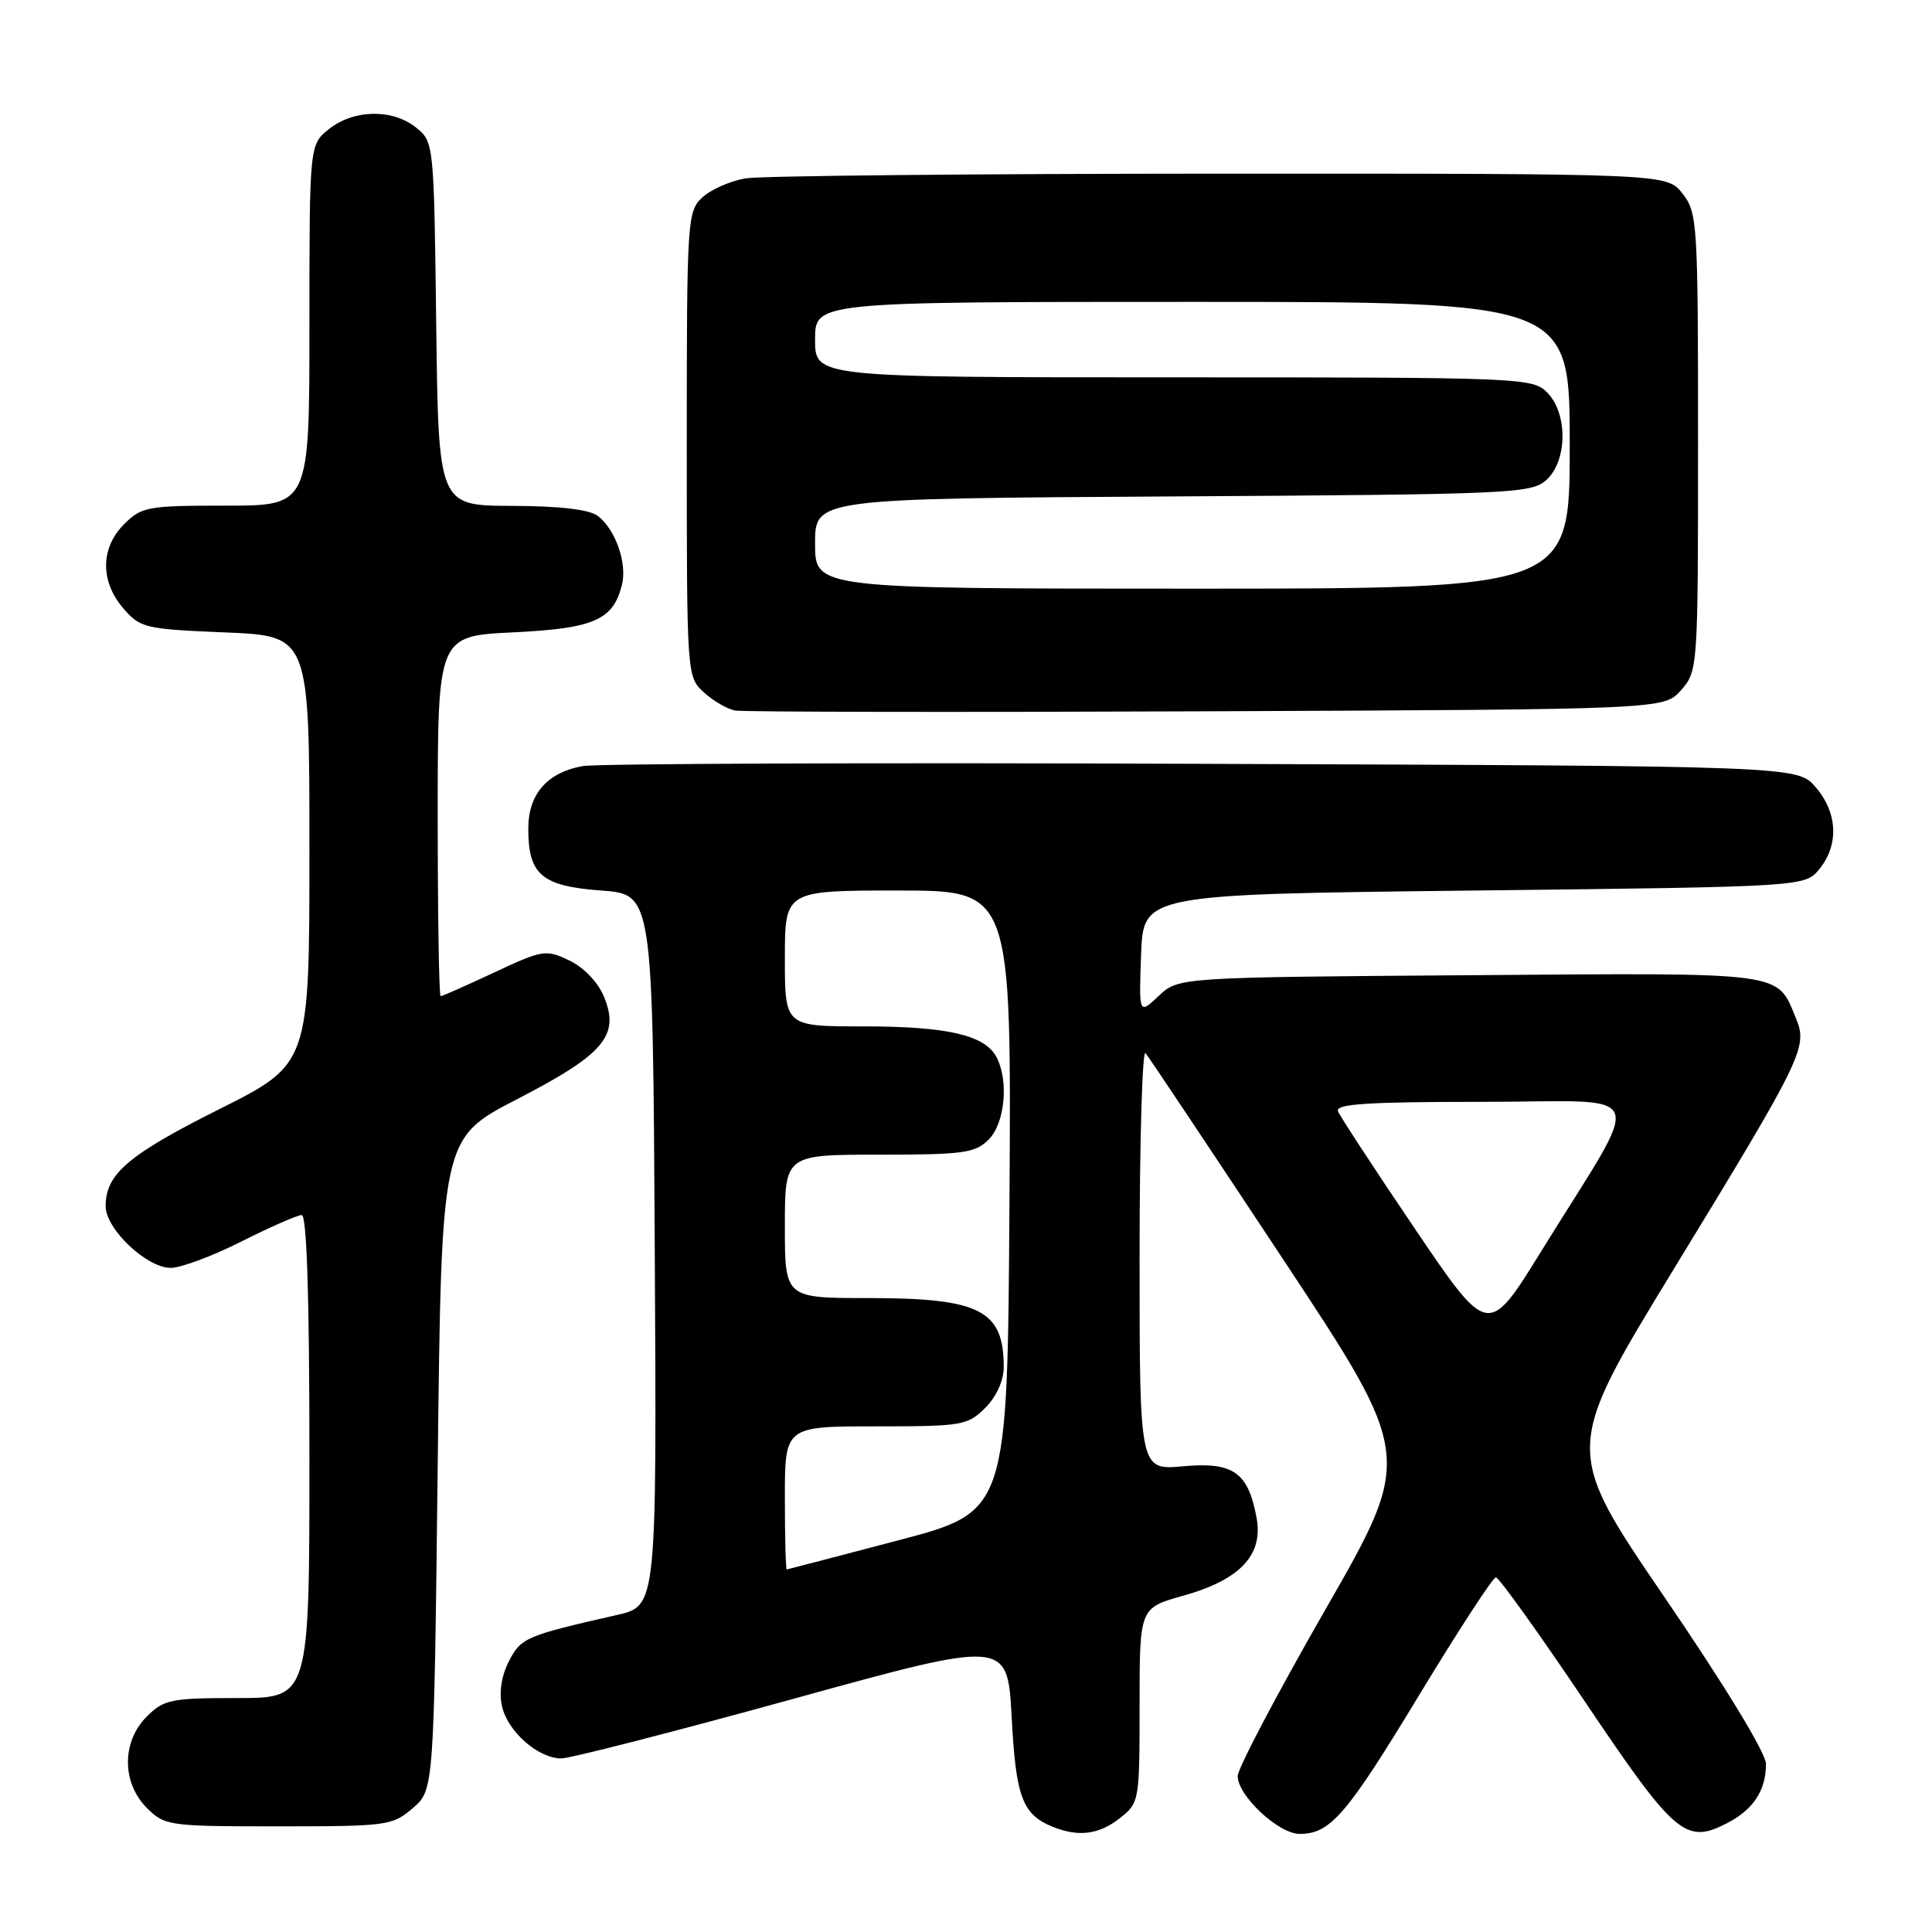 <?xml version="1.0" encoding="UTF-8" standalone="no"?>
<!DOCTYPE svg PUBLIC "-//W3C//DTD SVG 1.1//EN" "http://www.w3.org/Graphics/SVG/1.1/DTD/svg11.dtd" >
<svg xmlns="http://www.w3.org/2000/svg" xmlns:xlink="http://www.w3.org/1999/xlink" version="1.1" viewBox="0 0 256 256">
 <g >
 <path fill="currentColor"
d=" M 148.37 240.93 C 150.97 238.88 151.00 238.70 151.00 225.96 C 151.00 213.06 151.00 213.06 156.75 211.45 C 164.33 209.33 167.42 206.05 166.50 201.10 C 165.38 195.06 163.41 193.69 156.75 194.29 C 151.00 194.81 151.00 194.81 151.00 166.71 C 151.00 151.25 151.36 139.03 151.79 139.55 C 152.23 140.07 160.39 152.30 169.93 166.73 C 187.28 192.95 187.28 192.95 175.64 213.24 C 169.24 224.39 164.00 234.34 164.00 235.34 C 164.00 237.94 169.42 243.00 172.20 243.00 C 176.28 243.00 178.40 240.54 188.07 224.57 C 193.26 216.01 197.82 209.01 198.21 209.01 C 198.61 209.00 203.92 216.42 210.03 225.50 C 221.95 243.22 223.36 244.42 228.86 241.57 C 232.34 239.77 234.00 237.24 234.00 233.73 C 234.00 232.30 228.62 223.45 220.60 211.70 C 207.20 192.07 207.20 192.07 221.71 168.28 C 238.92 140.09 239.56 138.77 237.98 134.94 C 235.38 128.69 237.02 128.90 194.71 129.22 C 156.16 129.50 156.16 129.50 153.53 131.97 C 150.91 134.44 150.91 134.44 151.20 126.47 C 151.50 118.50 151.50 118.50 195.34 118.00 C 239.18 117.50 239.18 117.50 241.09 115.14 C 243.69 111.93 243.49 107.68 240.59 104.31 C 238.17 101.50 238.17 101.50 159.34 101.21 C 115.98 101.04 79.01 101.18 77.19 101.51 C 72.49 102.37 70.00 105.23 70.00 109.81 C 70.00 115.91 71.78 117.42 79.67 118.00 C 86.50 118.50 86.50 118.50 86.76 165.65 C 87.02 212.80 87.02 212.80 81.76 213.99 C 69.64 216.75 69.05 217.00 67.44 220.11 C 66.45 222.02 66.11 224.23 66.51 226.06 C 67.25 229.43 71.31 233.00 74.38 233.00 C 75.55 233.00 89.33 229.46 105.00 225.14 C 133.50 217.27 133.50 217.27 134.05 227.54 C 134.61 238.12 135.47 240.43 139.47 242.05 C 142.89 243.44 145.61 243.10 148.37 240.93 Z  M 54.69 239.59 C 57.50 237.17 57.50 237.17 58.00 194.00 C 58.50 150.83 58.50 150.83 68.49 145.66 C 80.08 139.68 82.16 137.22 80.02 132.04 C 79.23 130.14 77.35 128.18 75.44 127.27 C 72.33 125.78 71.92 125.85 65.48 128.86 C 61.79 130.59 58.60 132.00 58.39 132.00 C 58.17 132.00 58.00 121.26 58.00 108.13 C 58.00 84.27 58.00 84.27 68.00 83.79 C 78.72 83.27 81.24 82.17 82.41 77.50 C 83.13 74.64 81.55 70.14 79.21 68.36 C 78.09 67.51 74.17 67.05 67.80 67.03 C 58.10 67.00 58.10 67.00 57.80 42.91 C 57.50 18.97 57.49 18.81 55.14 16.91 C 52.05 14.41 46.93 14.48 43.63 17.07 C 41.00 19.15 41.00 19.15 41.00 43.07 C 41.00 67.00 41.00 67.00 29.95 67.00 C 19.56 67.00 18.76 67.14 16.45 69.45 C 13.30 72.60 13.26 77.03 16.34 80.61 C 18.58 83.21 19.20 83.36 29.84 83.80 C 41.00 84.26 41.00 84.26 41.00 112.62 C 41.00 140.98 41.00 140.98 29.08 146.96 C 16.97 153.03 14.00 155.56 14.00 159.82 C 14.00 162.86 19.43 168.00 22.63 168.00 C 23.96 168.00 28.18 166.43 32.00 164.50 C 35.82 162.58 39.41 161.00 39.98 161.00 C 40.65 161.00 41.00 171.81 41.00 193.00 C 41.00 225.00 41.00 225.00 31.45 225.00 C 22.65 225.00 21.72 225.19 19.45 227.45 C 16.12 230.79 16.12 236.21 19.45 239.55 C 21.84 241.93 22.32 242.00 36.90 242.00 C 51.30 242.00 52.00 241.91 54.69 239.59 Z  M 222.75 91.45 C 224.98 88.91 225.00 88.59 225.00 58.58 C 225.00 29.43 224.92 28.17 222.93 25.63 C 220.85 23.00 220.85 23.00 161.68 23.01 C 129.13 23.02 100.84 23.30 98.81 23.63 C 96.78 23.97 94.19 25.11 93.06 26.16 C 91.07 28.02 91.00 29.08 91.00 58.86 C 91.00 89.51 91.01 89.66 93.25 91.73 C 94.49 92.87 96.37 93.96 97.42 94.15 C 98.48 94.34 126.60 94.39 159.92 94.25 C 220.50 94.00 220.50 94.00 222.75 91.45 Z  M 104.00 198.50 C 104.00 189.00 104.00 189.00 116.05 189.00 C 127.50 189.00 128.21 188.88 130.55 186.55 C 132.05 185.04 133.00 182.94 133.00 181.13 C 133.00 173.60 129.85 172.00 115.05 172.00 C 104.00 172.00 104.00 172.00 104.00 162.50 C 104.00 153.00 104.00 153.00 116.50 153.00 C 127.67 153.00 129.21 152.79 131.00 151.00 C 133.17 148.83 133.70 143.17 132.02 140.04 C 130.47 137.14 125.49 136.00 114.35 136.00 C 104.00 136.00 104.00 136.00 104.00 127.00 C 104.00 118.00 104.00 118.00 119.01 118.00 C 134.02 118.00 134.02 118.00 133.76 159.15 C 133.50 200.30 133.50 200.30 119.00 204.11 C 111.03 206.21 104.39 207.94 104.25 207.96 C 104.11 207.98 104.00 203.72 104.00 198.50 Z  M 187.49 162.83 C 182.16 154.95 177.57 147.94 177.29 147.25 C 176.90 146.28 181.12 146.00 196.49 146.00 C 219.00 146.00 218.02 143.48 204.20 165.83 C 197.19 177.16 197.19 177.16 187.49 162.83 Z  M 108.00 72.03 C 108.00 66.06 108.00 66.06 155.40 65.78 C 200.39 65.51 202.90 65.40 204.90 63.60 C 207.71 61.05 207.76 54.76 205.00 52.00 C 203.06 50.06 201.67 50.00 155.50 50.00 C 108.00 50.00 108.00 50.00 108.00 45.00 C 108.00 40.00 108.00 40.00 158.00 40.00 C 208.00 40.00 208.00 40.00 208.00 59.00 C 208.00 78.00 208.00 78.00 158.00 78.00 C 108.00 78.00 108.00 78.00 108.00 72.03 Z "/>
</g>
</svg>